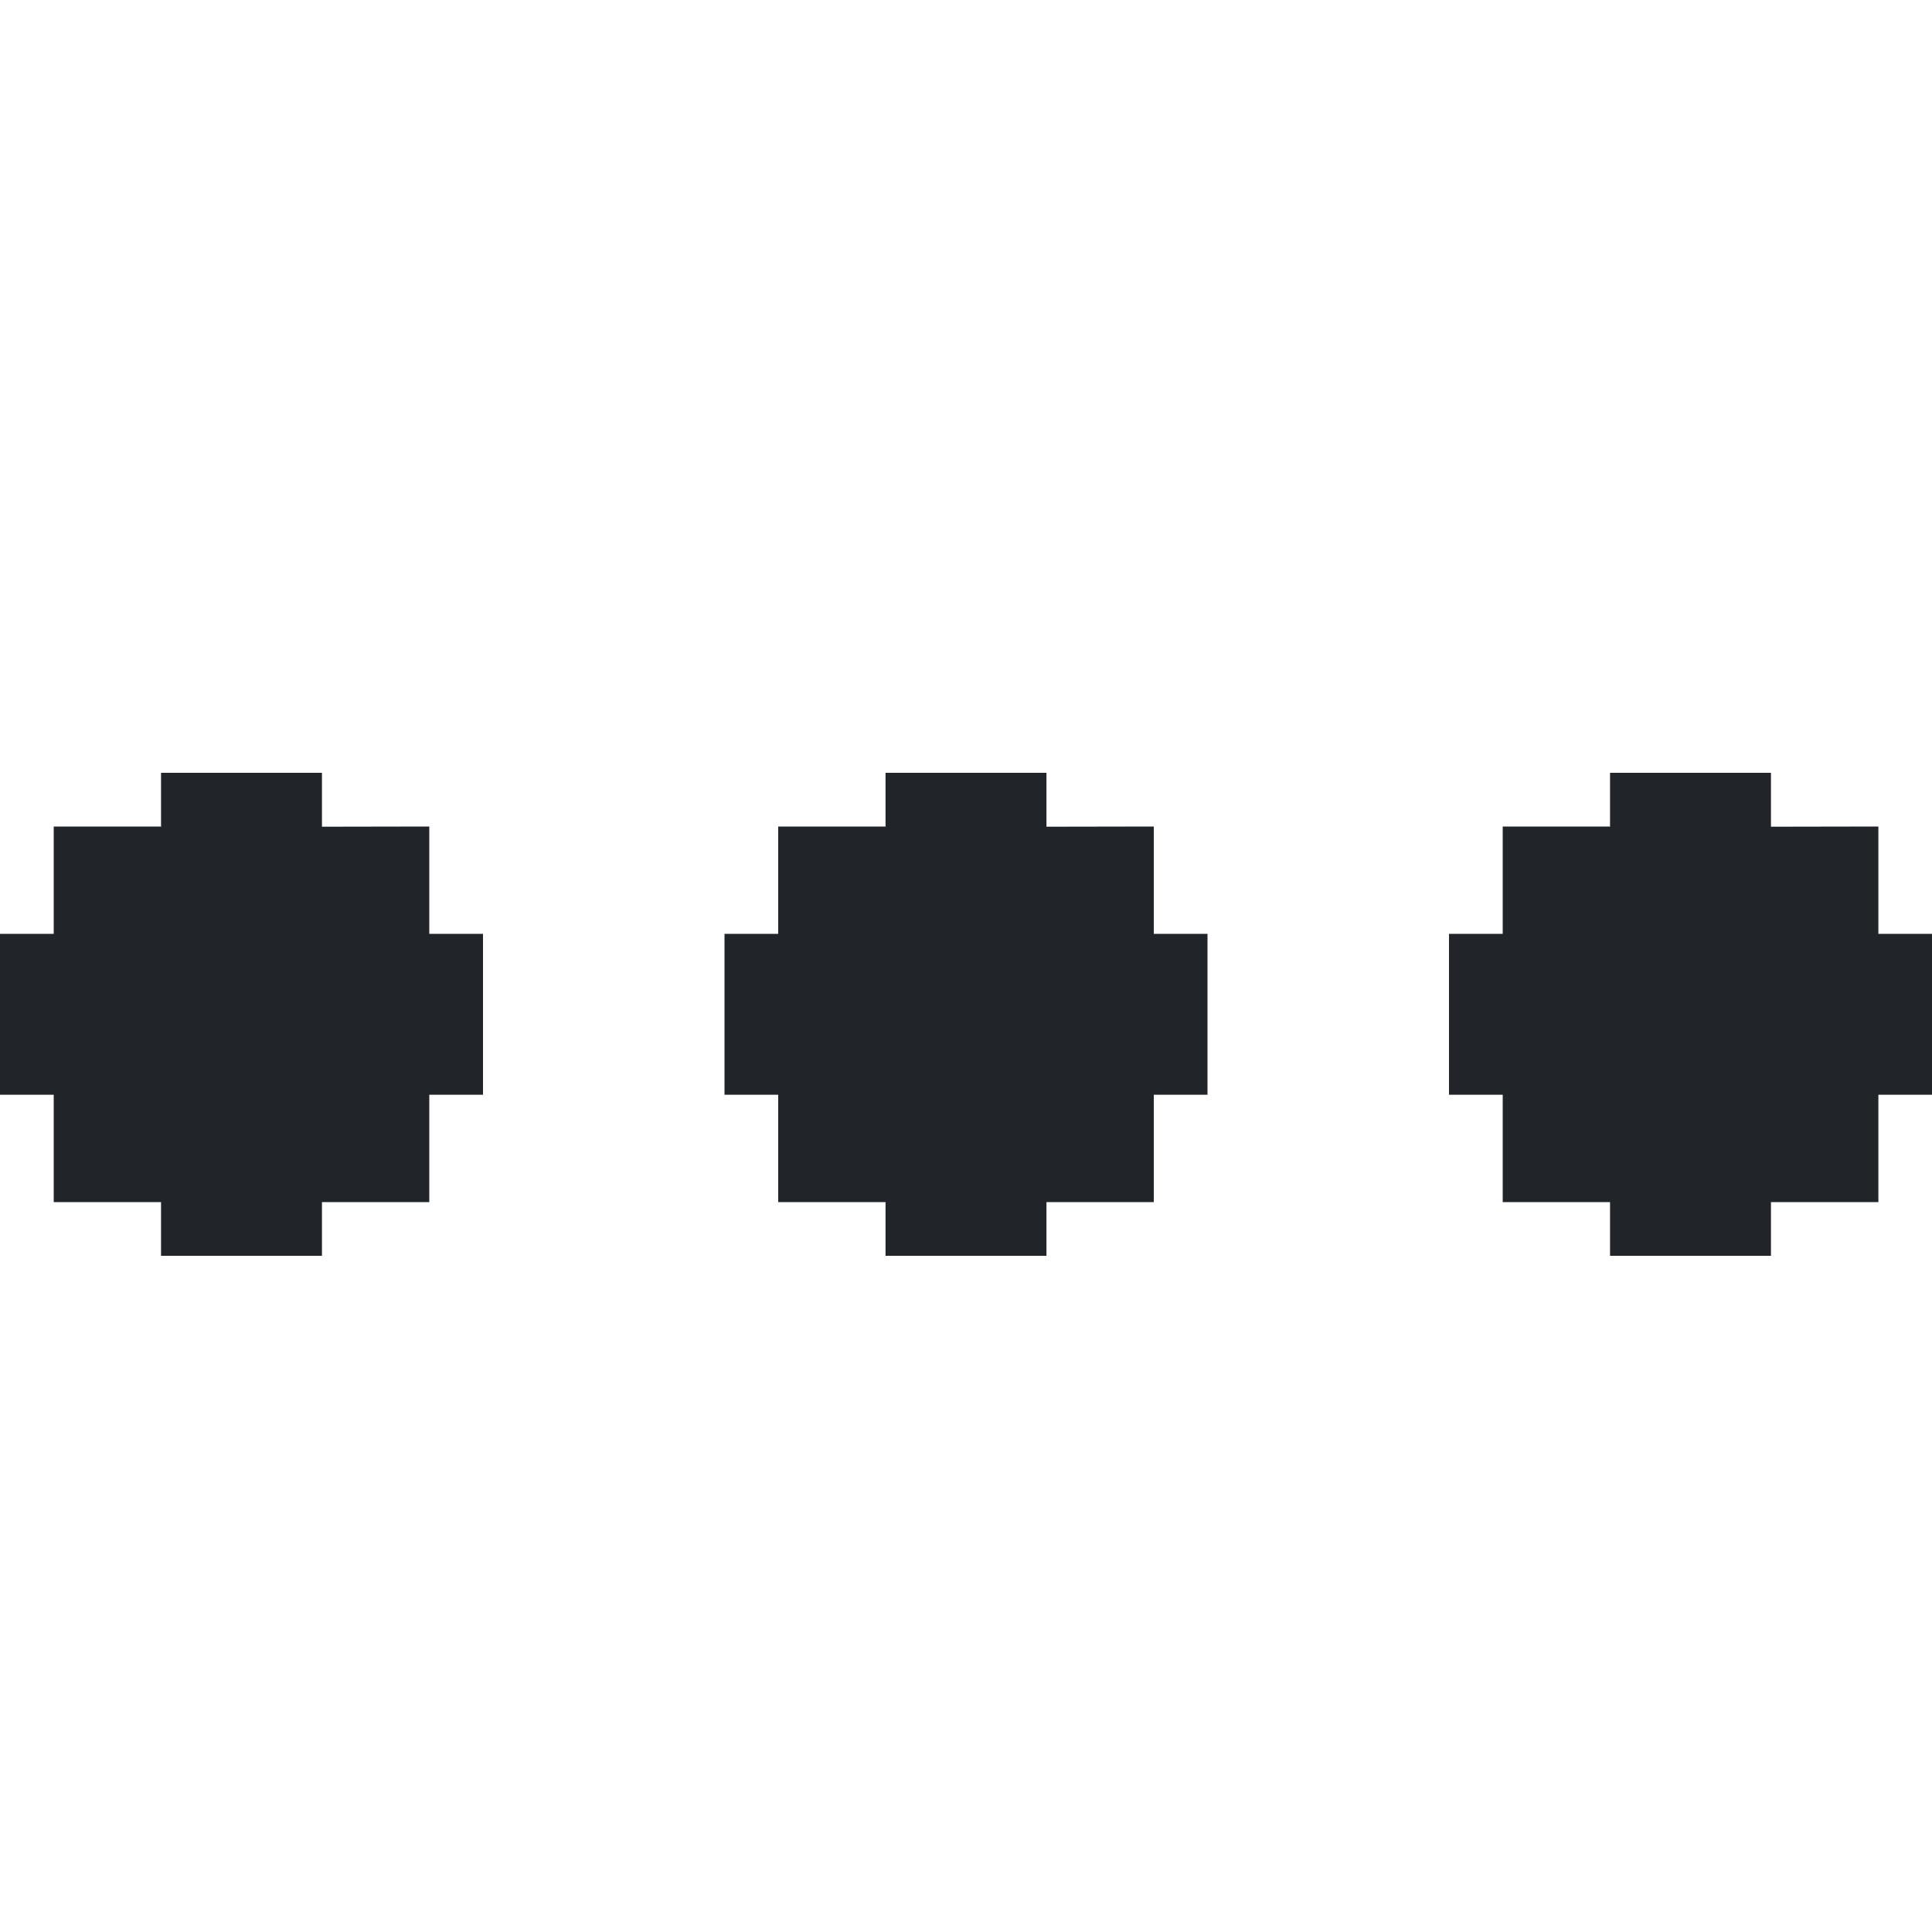 <svg viewBox="0 0 20 20" fill="none" xmlns="http://www.w3.org/2000/svg">
  <path fill-rule="evenodd" clip-rule="evenodd" d="M3.333 8.558L3.333 8H1.667V8.556H1.671L1.667 8.56L1.667 8.556L0.556 8.556V9.667L0 9.667V11.333H0.556L0.556 12.444H1.667V13H3.333V12.444H4.444V11.333H5V9.667H4.444V8.556L3.333 8.558Z" fill="#212529"/>
  <path fill-rule="evenodd" clip-rule="evenodd" d="M10.833 8.558L10.833 8H9.167V8.556H9.171L9.167 8.56L9.167 8.556L8.056 8.556V9.667L7.5 9.667V11.333H8.056L8.056 12.444H9.167V13H10.833V12.444H11.944V11.333H12.5V9.667H11.944V8.556L10.833 8.558Z" fill="#212529"/>
  <path fill-rule="evenodd" clip-rule="evenodd" d="M18.333 8.558L18.333 8H16.667V8.556H16.671L16.667 8.56L16.667 8.556L15.556 8.556V9.667L15 9.667V11.333H15.556L15.556 12.444H16.667V13H18.333V12.444H19.445V11.333H20V9.667H19.445V8.556L18.333 8.558Z" fill="#212529"/>
</svg>
